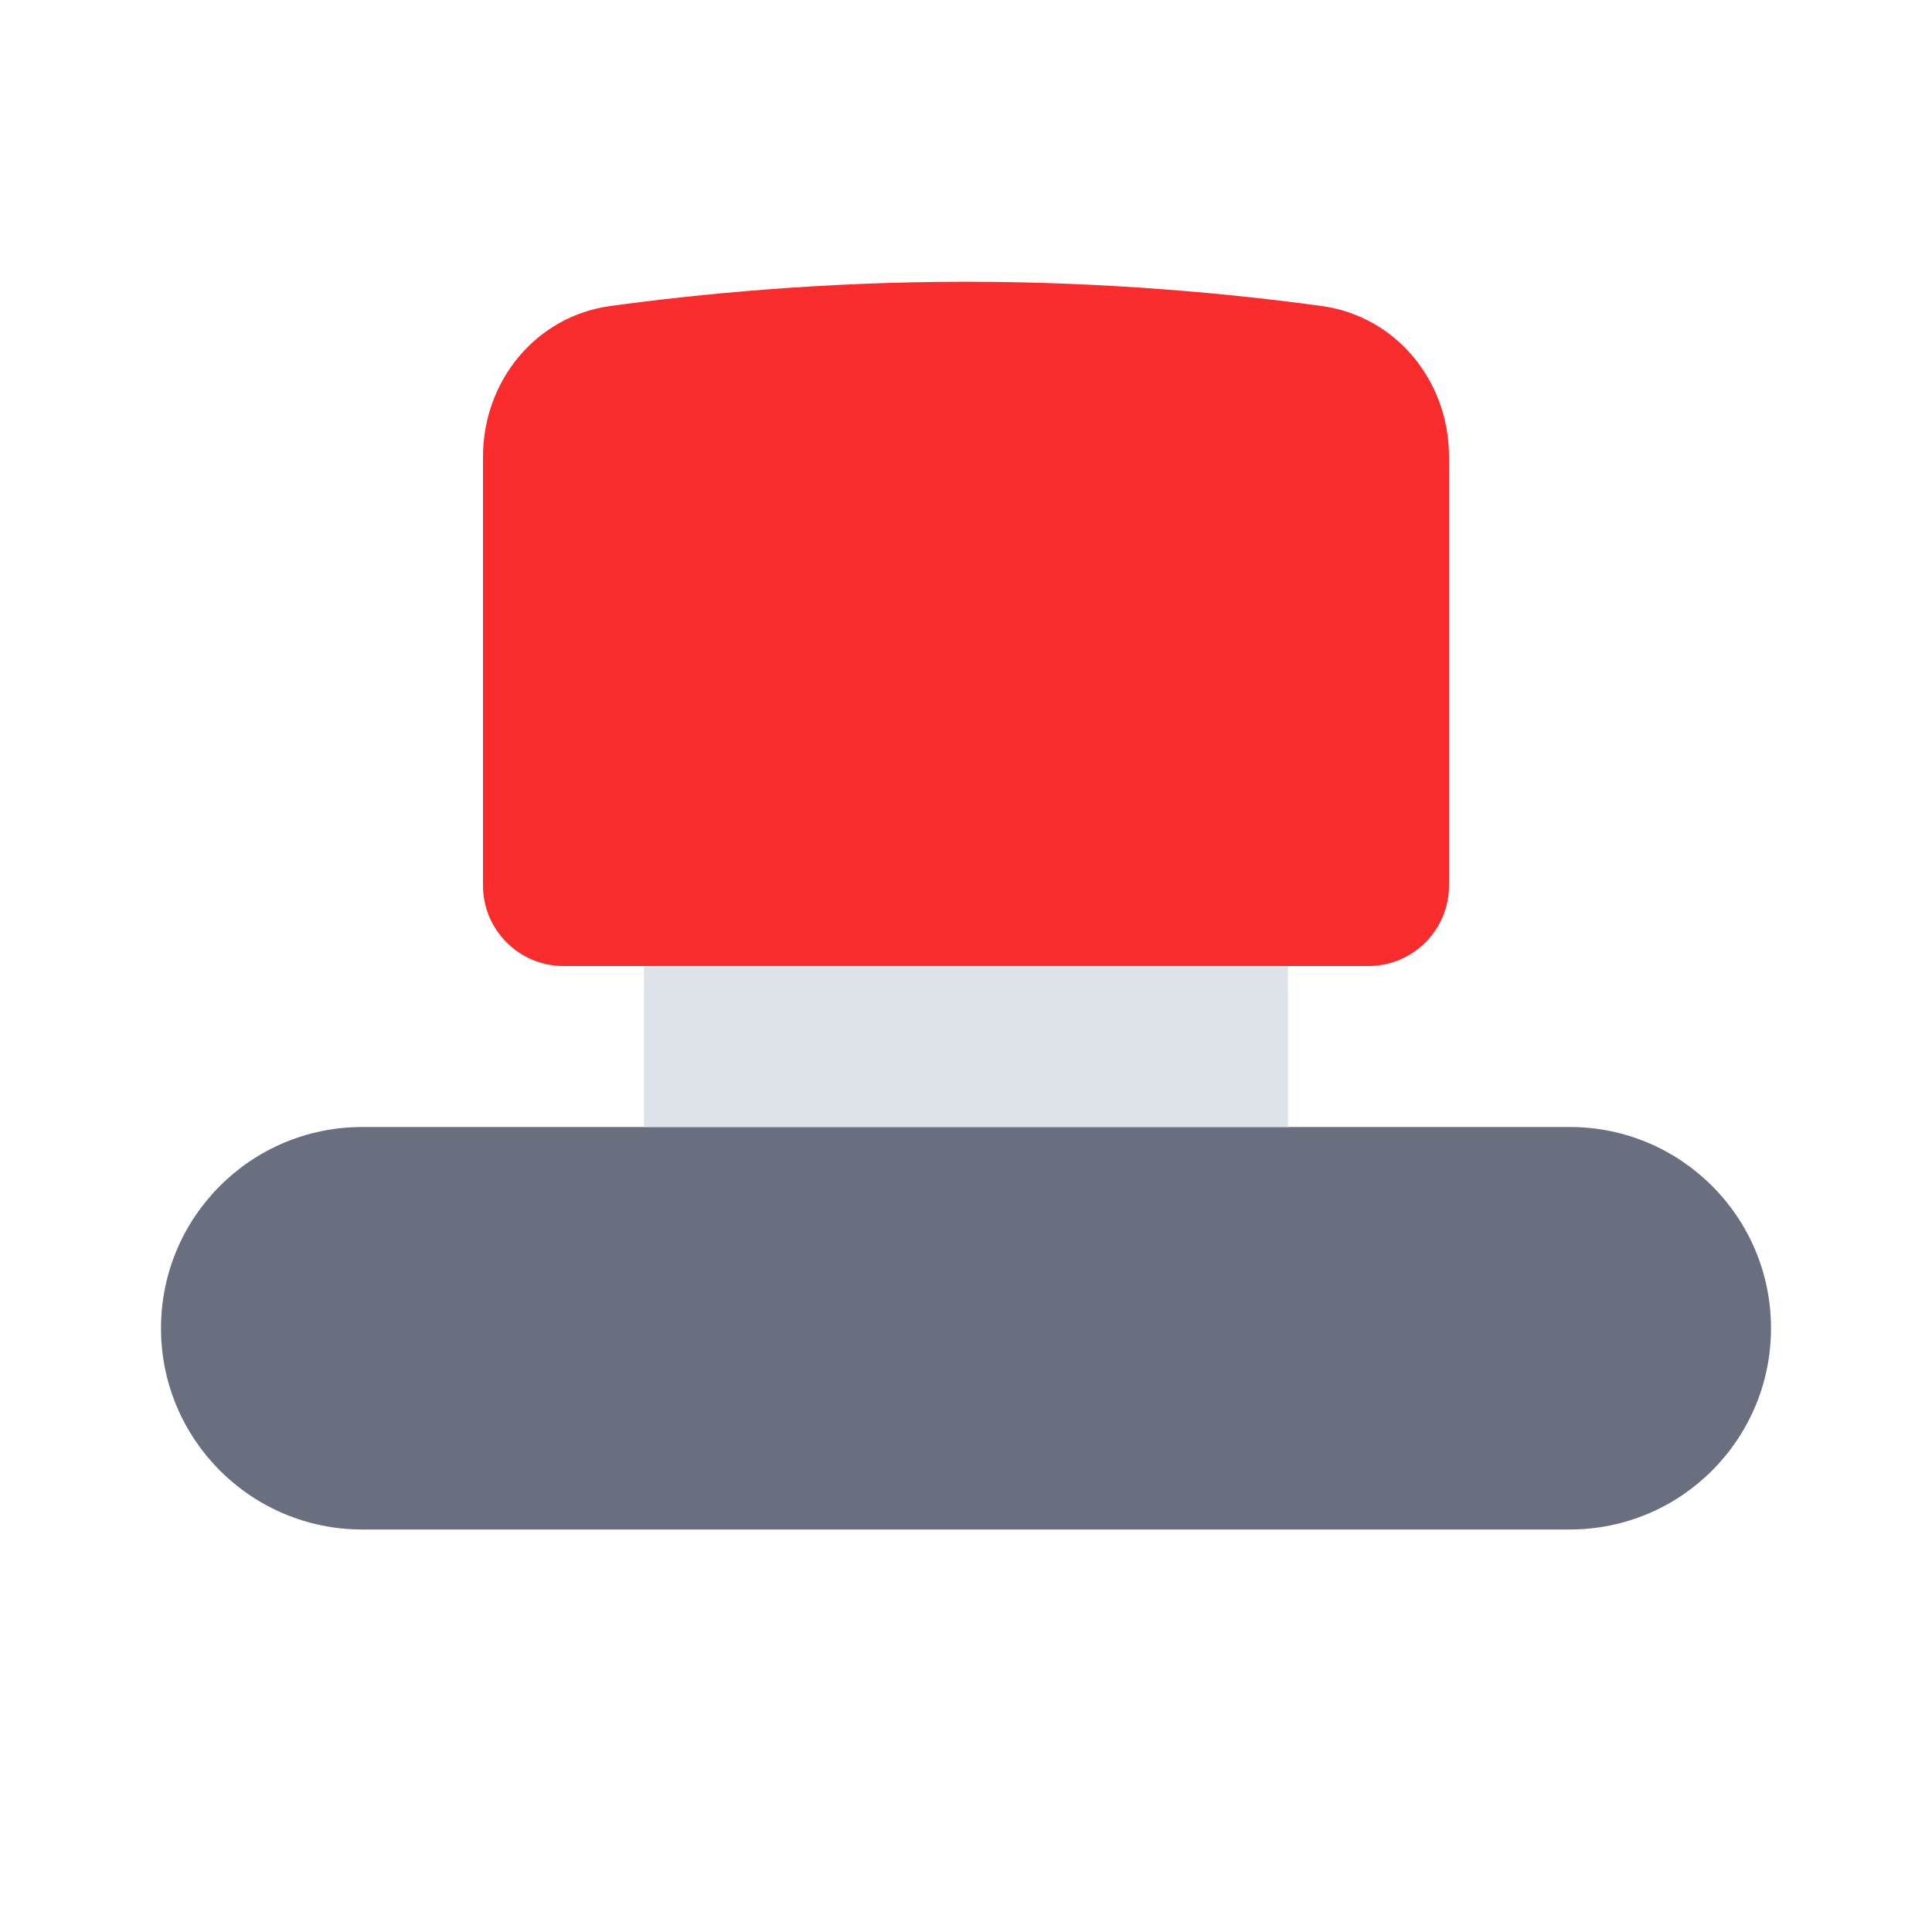 <svg xmlns="http://www.w3.org/2000/svg" width="24" height="24" fill="none" viewBox="0 0 24 24"><path fill="#6A6F7F" d="M2 16.5C2 15.119 3.119 14 4.5 14H19.5C20.881 14 22 15.119 22 16.5C22 17.881 20.881 19 19.5 19H4.5C3.119 19 2 17.881 2 16.5Z"/><rect width="8" height="2" x="8" y="12" fill="#DDE3E8"/><path fill="#F82C2C" d="M6 5.674C6 4.735 6.654 3.928 7.584 3.801C8.662 3.654 10.215 3.5 12 3.5C13.785 3.5 15.338 3.654 16.416 3.801C17.346 3.928 18 4.735 18 5.674V11C18 11.552 17.552 12 17 12H7C6.448 12 6 11.552 6 11V5.674Z"/></svg>